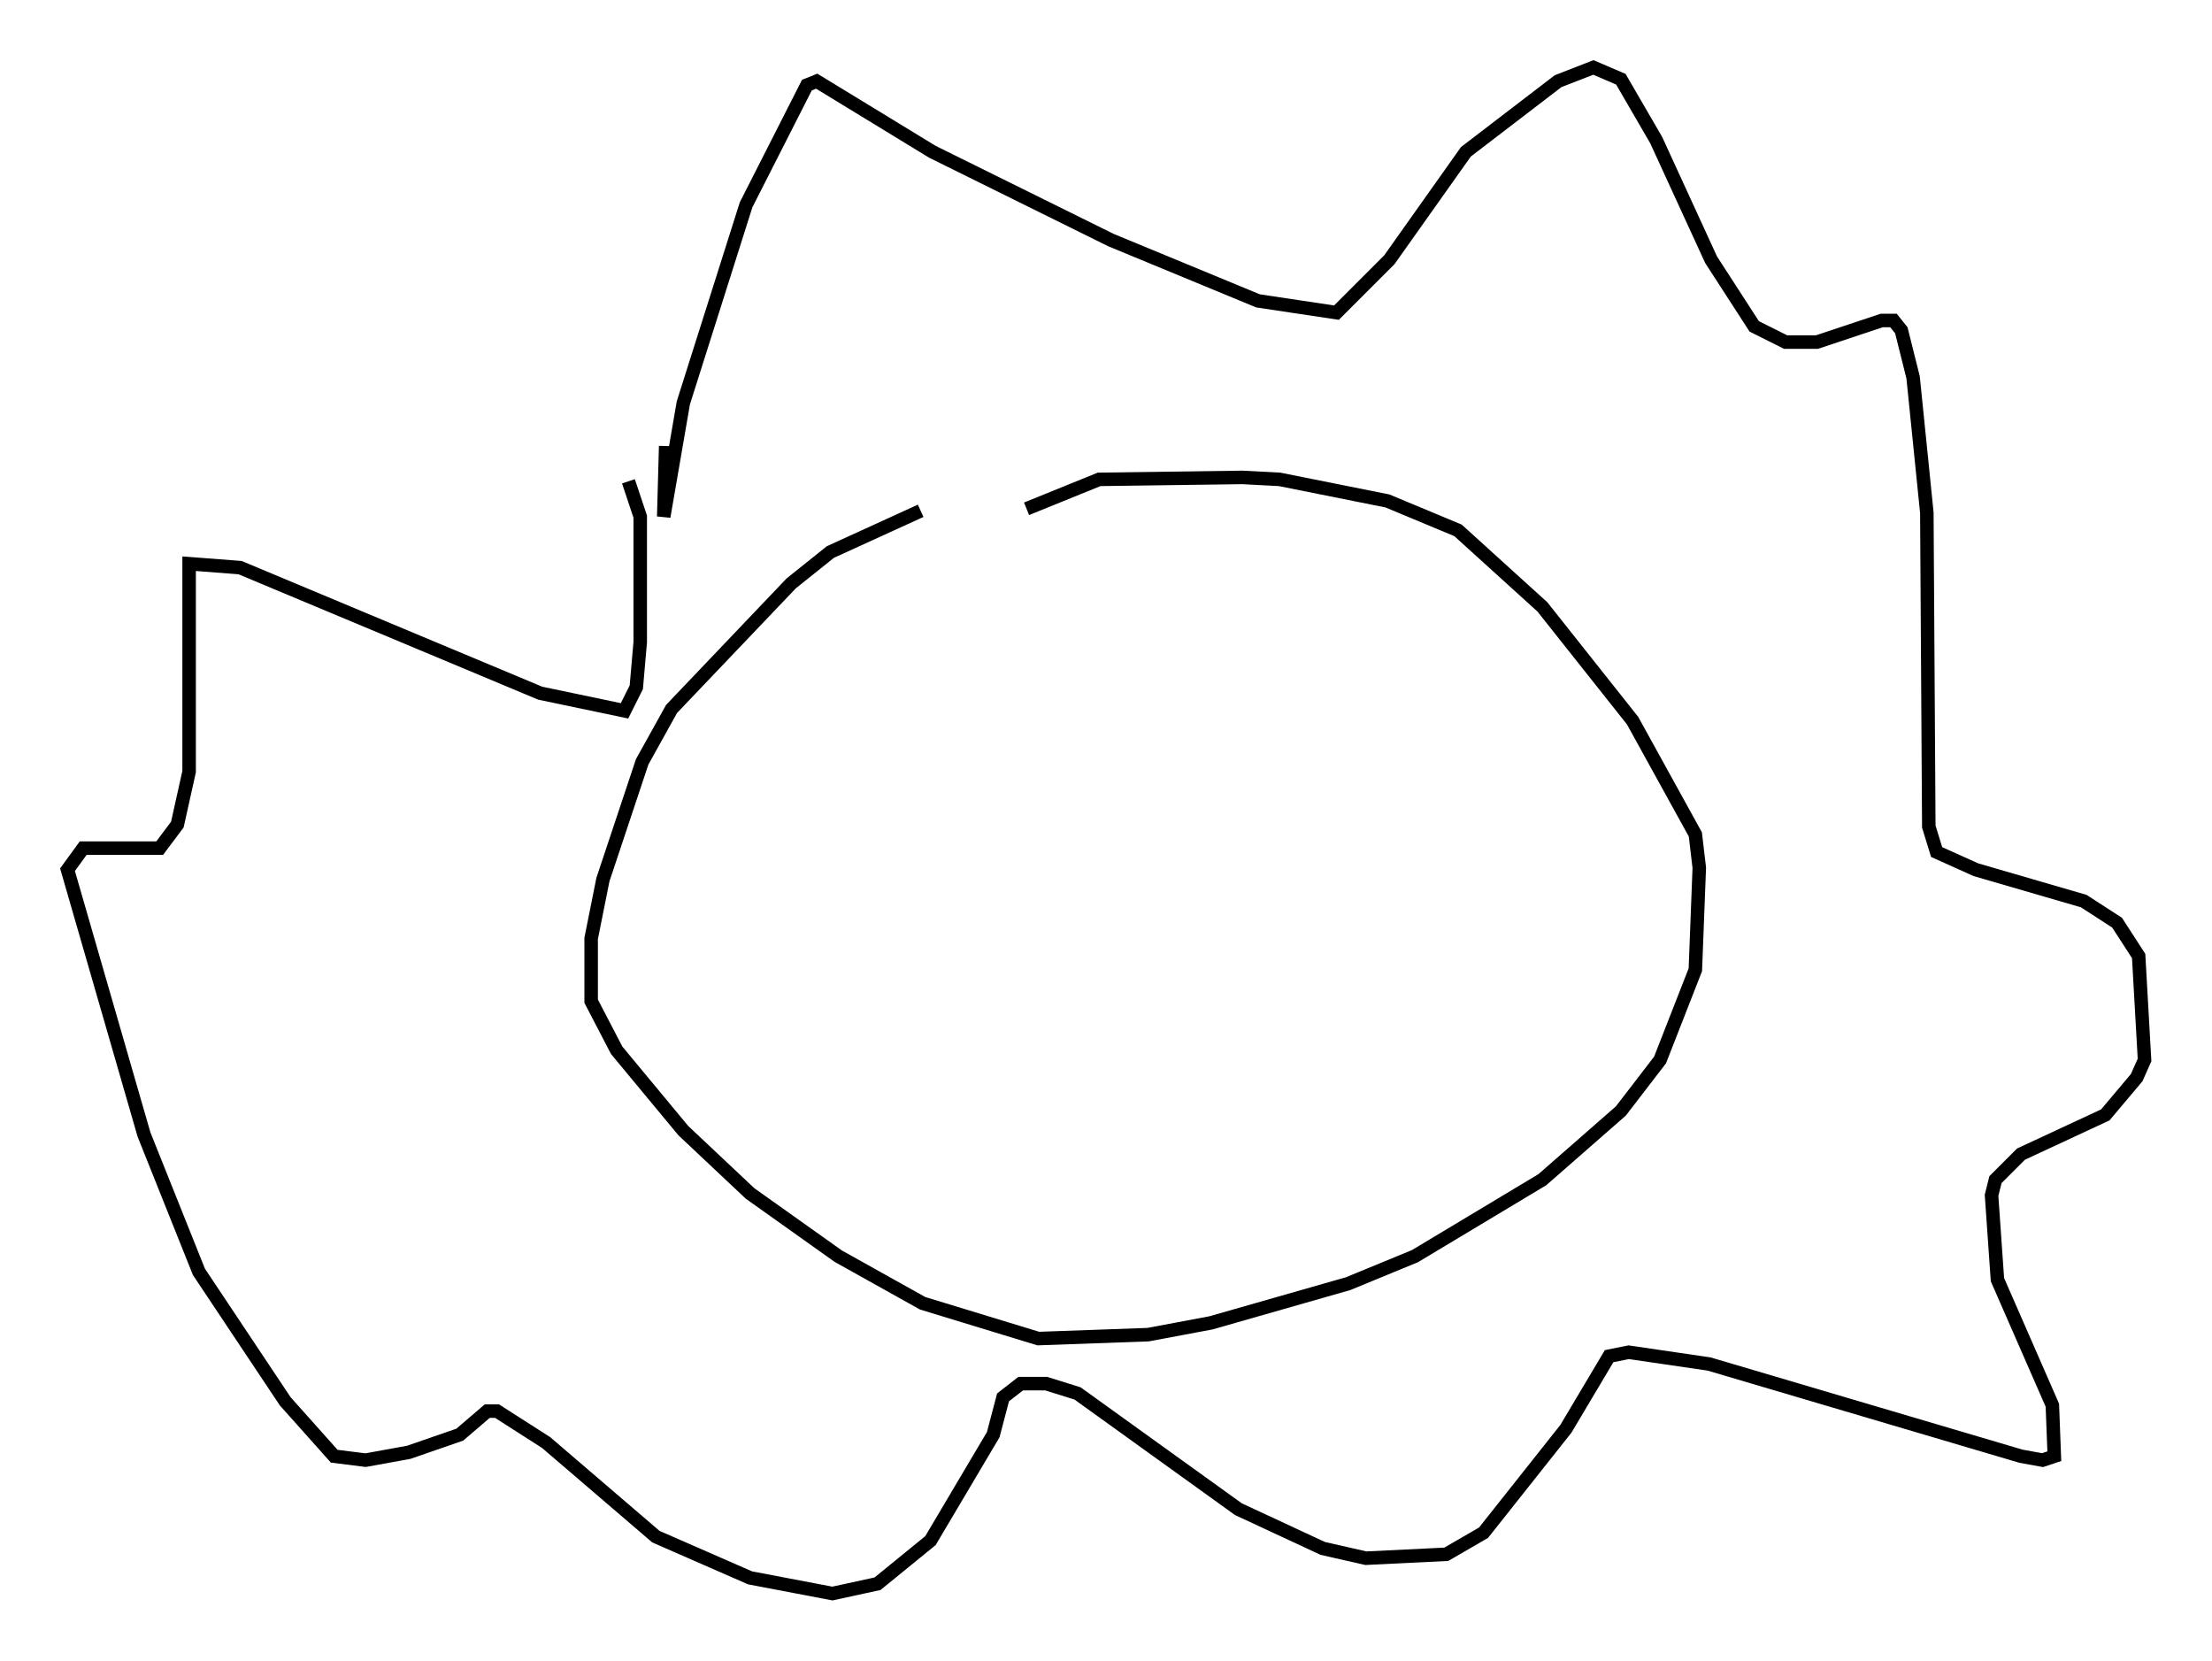 <?xml version="1.0" encoding="utf-8" ?>
<svg baseProfile="full" height="123.005" version="1.1" width="163.821" xmlns="http://www.w3.org/2000/svg" xmlns:ev="http://www.w3.org/2001/xml-events" xmlns:xlink="http://www.w3.org/1999/xlink"><defs /><rect fill="white" height="123.005" width="163.821" x="0" y="0" /><path d="M75.156, 37.681 m-6.972, 0.145 l-6.682, 3.05 -2.905, 2.324 l-8.86, 9.296 -2.179, 3.922 l-2.905, 8.715 -0.872, 4.358 l0.0, 4.648 1.888, 3.631 l4.939, 5.955 4.939, 4.648 l6.536, 4.648 6.246, 3.486 l8.57, 2.615 8.134, -0.291 l4.648, -0.872 10.168, -2.905 l4.939, -2.034 9.441, -5.665 l5.81, -5.084 2.905, -3.777 l2.615, -6.682 0.291, -7.553 l-0.291, -2.469 -4.648, -8.425 l-6.682, -8.425 -6.246, -5.665 l-5.229, -2.179 -7.989, -1.598 l-2.76, -0.145 -10.603, 0.145 l-5.374, 2.179 m-26.726, -4.648 l-0.145, 5.229 1.453, -8.425 l4.648, -14.67 4.503, -8.86 l0.726, -0.291 8.57, 5.229 l13.218, 6.536 10.894, 4.503 l5.81, 0.872 3.922, -3.922 l5.665, -7.989 6.827, -5.229 l2.615, -1.017 2.034, 0.872 l2.615, 4.503 4.067, 8.86 l3.196, 4.939 2.324, 1.162 l2.324, 0.0 4.793, -1.598 l0.872, 0.0 0.581, 0.726 l0.872, 3.486 1.017, 10.022 l0.145, 23.24 0.581, 1.888 l2.905, 1.307 7.989, 2.324 l2.469, 1.598 1.598, 2.469 l0.436, 7.698 -0.581, 1.307 l-2.324, 2.76 -6.246, 2.905 l-1.888, 1.888 -0.291, 1.162 l0.436, 6.246 4.067, 9.296 l0.145, 3.777 -0.872, 0.291 l-1.598, -0.291 -23.095, -6.827 l-5.955, -0.872 -1.453, 0.291 l-3.196, 5.374 -6.101, 7.698 l-2.76, 1.598 -5.955, 0.291 l-3.196, -0.726 -6.246, -2.905 l-11.911, -8.57 -2.324, -0.726 l-1.888, 0.0 -1.307, 1.017 l-0.726, 2.76 -4.648, 7.844 l-3.922, 3.196 -3.341, 0.726 l-6.101, -1.162 -6.972, -3.05 l-8.134, -6.972 -3.631, -2.324 l-0.726, 0.0 -2.034, 1.743 l-3.777, 1.307 -3.196, 0.581 l-2.324, -0.291 -3.631, -4.067 l-6.391, -9.587 -4.067, -10.168 l-5.665, -19.609 1.162, -1.598 l5.665, 0.0 1.307, -1.743 l0.872, -3.922 0.0, -15.397 l3.777, 0.291 22.223, 9.296 l6.246, 1.307 0.872, -1.743 l0.291, -3.341 0.0, -9.296 l-0.872, -2.615 " fill="none" stroke="black" stroke-width="1" /></svg>